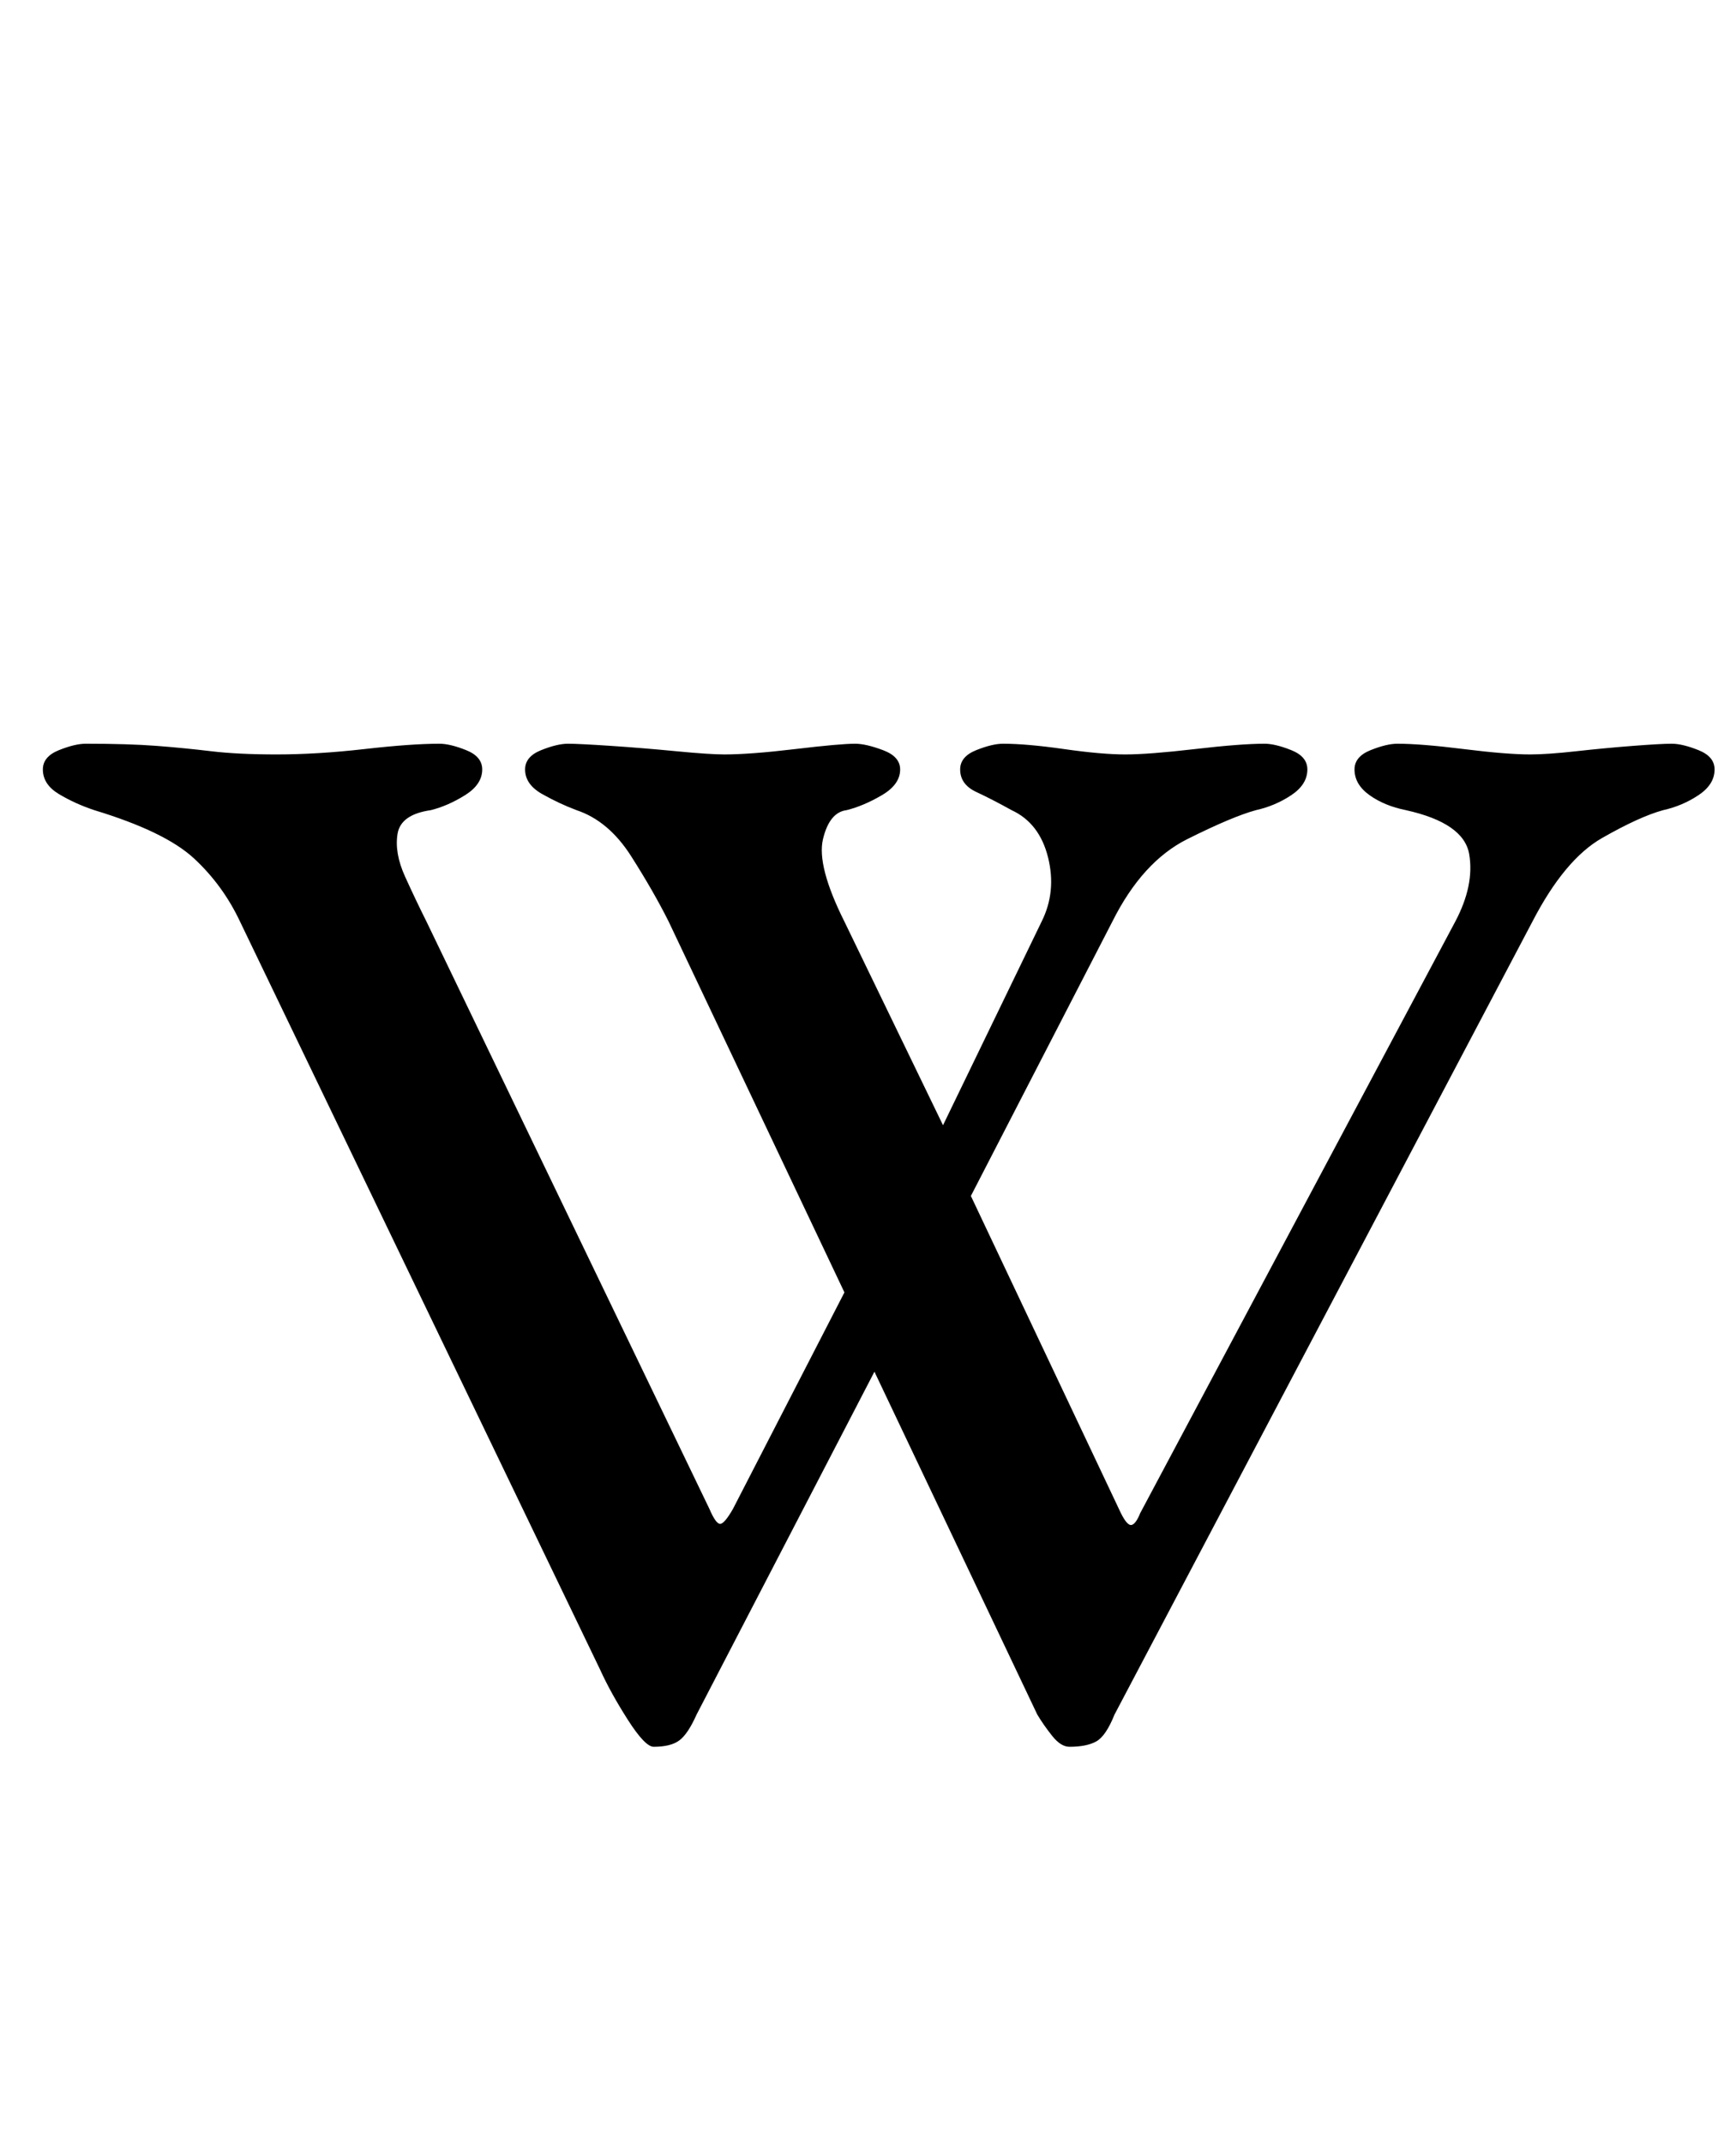 <?xml version="1.0" standalone="no"?>
<!DOCTYPE svg PUBLIC "-//W3C//DTD SVG 1.1//EN" "http://www.w3.org/Graphics/SVG/1.1/DTD/svg11.dtd" >
<svg xmlns="http://www.w3.org/2000/svg" xmlns:xlink="http://www.w3.org/1999/xlink" version="1.1" viewBox="-10 0 810 1000">
  <g transform="matrix(1 0 0 -1 0 800)">
   <path fill="currentColor"
d="M295 -15q-4 0 -12 12.5t-13 23.5l-168 349q-8 17 -21.5 29.5t-46.5 22.5q-9 3 -16.5 7.5t-7.5 11.5q0 6 7.5 9t12.5 3q20 0 33 -1t25.5 -2.5t30.5 -1.5q19 0 41 2.5t35 2.5q5 0 12.5 -3t7.5 -9q0 -7 -8 -12t-16 -7q-14 -2 -15.5 -11t3.5 -20t10 -21l132 -274q3 -7 5 -7
t6 7l52 101l-82 173q-7 14 -17.5 30.5t-25.5 21.5q-8 3 -16 7.5t-8 11.5q0 6 7.5 9t12.5 3t20 -1t30.5 -2.5t22.5 -1.5q12 0 33 2.5t28 2.5q5 0 13 -3t8 -9q0 -7 -8.5 -12t-16.5 -7q-8 -1 -11 -13.5t10 -38.5l46 -95l46 95q7 14 3 30t-17 22q-9 5 -16.5 8.5t-7.5 10.5
q0 6 7.5 9t12.5 3q11 0 28.5 -2.5t28.5 -2.5t32.5 2.5t32.5 2.5q5 0 12.5 -3t7.5 -9q0 -7 -7.5 -12t-16.5 -7q-11 -3 -32 -13.5t-35 -38.5l-66 -128l70 -148q3 -6 5 -5.5t4 5.5l147 276q9 17 6.5 31.5t-29.5 20.5q-10 2 -17 7t-7 12q0 6 7.5 9t12.5 3q11 0 31 -2.5t31 -2.5
q8 0 21.5 1.5t26.5 2.5t18 1t12.5 -3t7.5 -9q0 -7 -7.5 -12t-16.5 -7q-11 -3 -28.5 -13t-32.5 -39l-195 -370q-4 -10 -8.5 -12.5t-12.5 -2.5q-4 0 -8 5t-7 10l-76 160l-83 -160q-4 -9 -8 -12t-12 -3z" />
  </g>

</svg>
